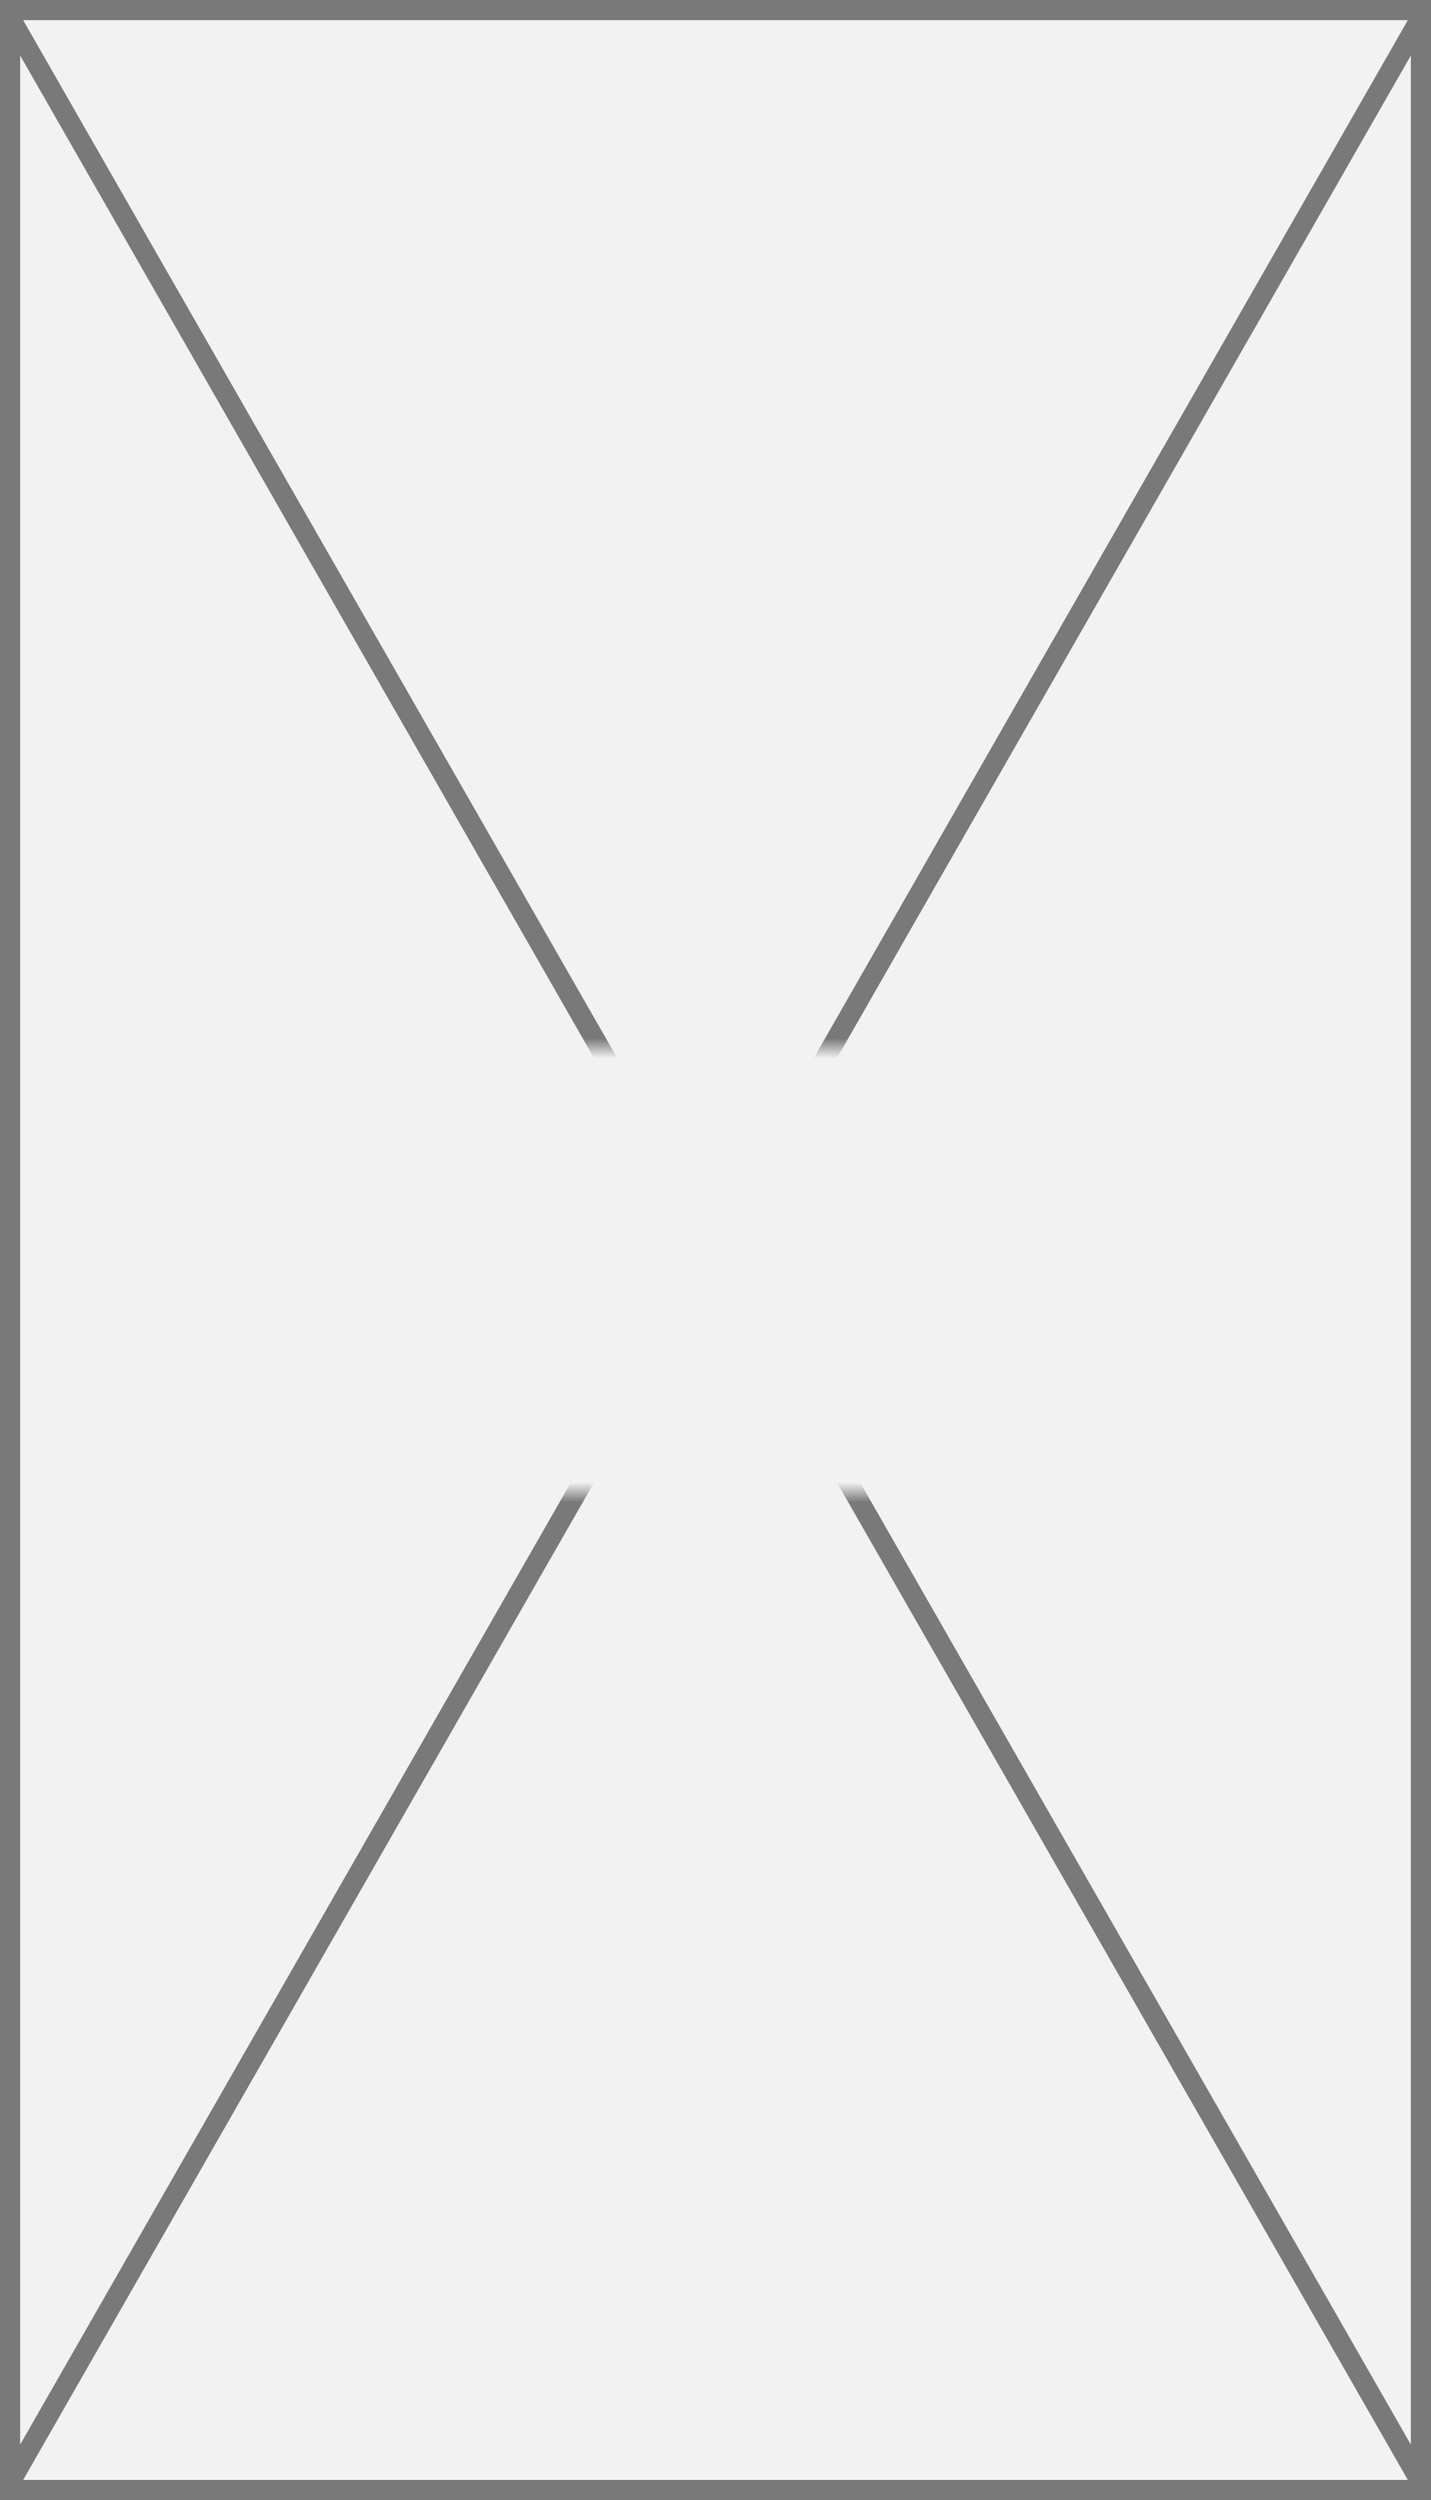 ﻿<?xml version="1.0" encoding="utf-8"?>
<svg version="1.1" xmlns:xlink="http://www.w3.org/1999/xlink" width="71px" height="124px" xmlns="http://www.w3.org/2000/svg">
  <rect width="100%" height="100%" fill="#333333" stroke="none"/>
  <defs>
    <mask fill="white" id="clip7">
      <path d="M 316 596  L 343 596  L 343 618  L 316 618  Z M 293 544  L 364 544  L 364 668  L 293 668  Z " fill-rule="evenodd" />
    </mask>
  </defs>
  <g transform="matrix(1 0 0 1 -293 -544 )">
    <path d="M 293.5 544.5  L 363.5 544.5  L 363.5 667.5  L 293.5 667.5  L 293.5 544.5  Z " fill-rule="nonzero" fill="#f2f2f2" stroke="none" />
    <path d="M 293.5 544.5  L 363.5 544.5  L 363.5 667.5  L 293.5 667.5  L 293.5 544.5  Z " stroke-width="1" stroke="#797979" fill="none" />
    <path d="M 293.434 544.758  L 363.566 667.242  M 363.566 544.758  L 293.434 667.242  " stroke-width="1" stroke="#797979" fill="none" mask="url(#clip7)" />
  </g>
</svg>